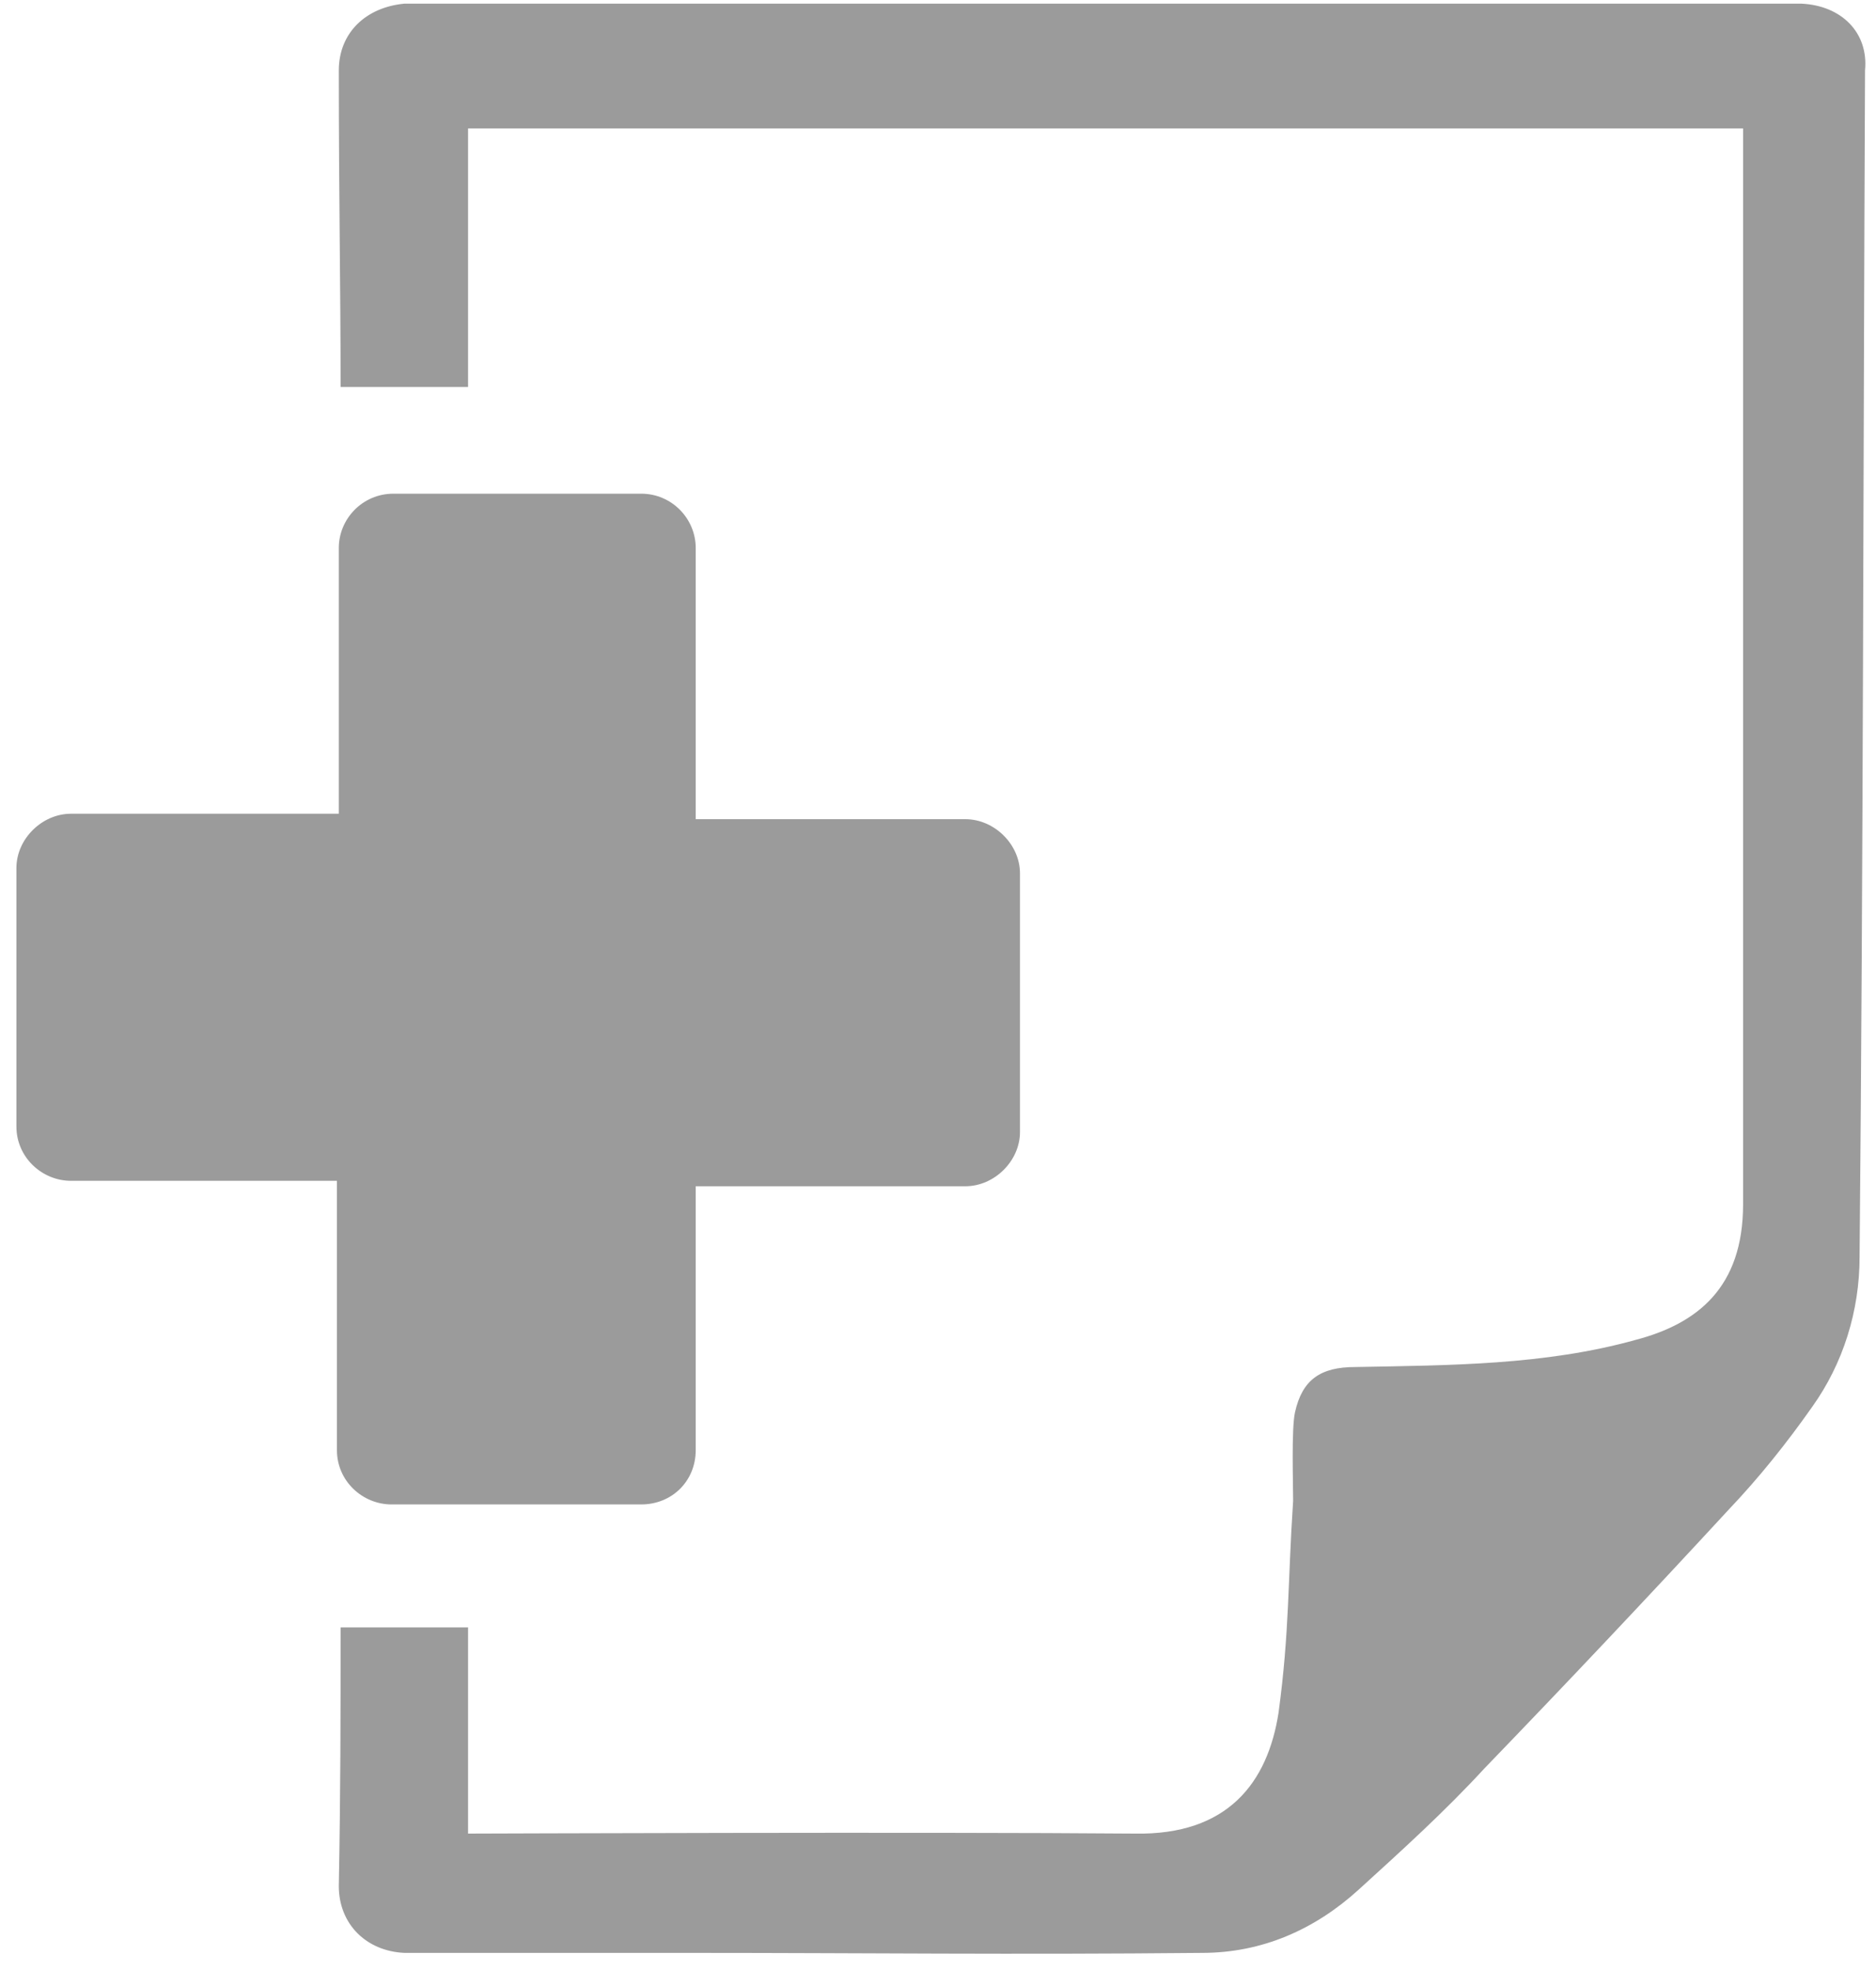 <?xml version="1.0" encoding="UTF-8"?>
<svg width="20px" height="21px" viewBox="0 0 20 21" version="1.1" xmlns="http://www.w3.org/2000/svg" xmlns:xlink="http://www.w3.org/1999/xlink">
    <!-- Generator: Sketch 45.2 (43514) - http://www.bohemiancoding.com/sketch -->
    <title>icon_filenew</title>
    <desc>Created with Sketch.</desc>
    <defs></defs>
    <g id="Design" stroke="none" stroke-width="1" fill="none" fill-rule="evenodd">
        <g id="Tablet" transform="translate(-103, -35)" fill="#9B9B9B">
            <g id="btn_filenew" transform="translate(96, 27)">
                <g id="icon_filenew" transform="translate(7, 8)">
                    <g id="Group">
                        <path d="M19.204,0.039 C19.126,0.039 19.029,0.039 18.951,0.039 C14.835,0.039 7.417,0.039 7.417,0.039 C6.466,0.039 5.515,0.039 4.563,0.039 C4.485,0.039 4.388,0.039 4.311,0.039 C3.903,0.077 3.612,0.347 3.612,0.751 C3.612,2.119 3.631,3.025 3.631,4.123 L4.99,4.123 C4.99,3.468 4.99,2.023 4.99,1.946 C4.99,1.753 4.99,1.561 4.99,1.368 C9.553,1.368 14.058,1.368 18.583,1.368 C18.583,1.483 18.583,1.599 18.583,1.695 C18.583,5.414 18.583,9.113 18.583,12.831 C18.583,13.717 18.097,14.103 17.437,14.276 C16.466,14.546 15.456,14.546 14.447,14.565 C14.078,14.565 13.883,14.7 13.806,15.047 C13.767,15.22 13.786,15.798 13.786,15.991 C13.728,16.858 13.748,17.378 13.631,18.245 C13.515,18.996 13.087,19.555 12.097,19.536 C9.845,19.517 5.126,19.536 4.99,19.536 C4.99,18.669 4.99,18.187 4.99,17.339 C4.99,17.339 4.99,17.339 4.99,17.339 C4.99,17.339 4.99,17.339 4.99,17.339 L3.631,17.339 C3.631,18.283 3.631,19.073 3.612,20.094 C3.612,20.499 3.903,20.788 4.311,20.807 C4.388,20.807 4.485,20.807 4.563,20.807 C5.515,20.807 7.417,20.807 7.417,20.807 C9.204,20.807 10.796,20.827 12.816,20.807 C13.456,20.807 14.019,20.557 14.485,20.133 C14.951,19.709 15.398,19.305 15.825,18.842 C16.699,17.937 17.573,17.012 18.427,16.087 C18.757,15.74 19.049,15.374 19.32,14.989 C19.65,14.527 19.825,13.968 19.825,13.39 C19.864,9.171 19.864,4.971 19.883,0.751 C19.922,0.347 19.631,0.058 19.204,0.039 Z" id="Shape" fill-rule="nonzero"></path>
                        <path d="M7.417,15.451 C7.417,15.779 7.165,16.029 6.835,16.029 L4.175,16.029 C3.864,16.029 3.592,15.779 3.592,15.451 L3.592,12.581 L0.757,12.581 C0.447,12.581 0.175,12.33 0.175,12.003 L0.175,9.248 C0.175,8.939 0.447,8.67 0.757,8.67 L3.612,8.67 L3.612,5.838 C3.612,5.529 3.864,5.26 4.194,5.26 L6.835,5.26 C7.165,5.26 7.417,5.529 7.417,5.838 L7.417,8.728 L10.291,8.728 C10.602,8.728 10.874,8.997 10.874,9.306 L10.874,12.061 C10.874,12.369 10.602,12.639 10.291,12.639 L7.417,12.639 L7.417,15.451 Z" id="Shape" fill-rule="nonzero"></path>
                    </g>
                </g>
            </g>
        </g>
    </g>
</svg>